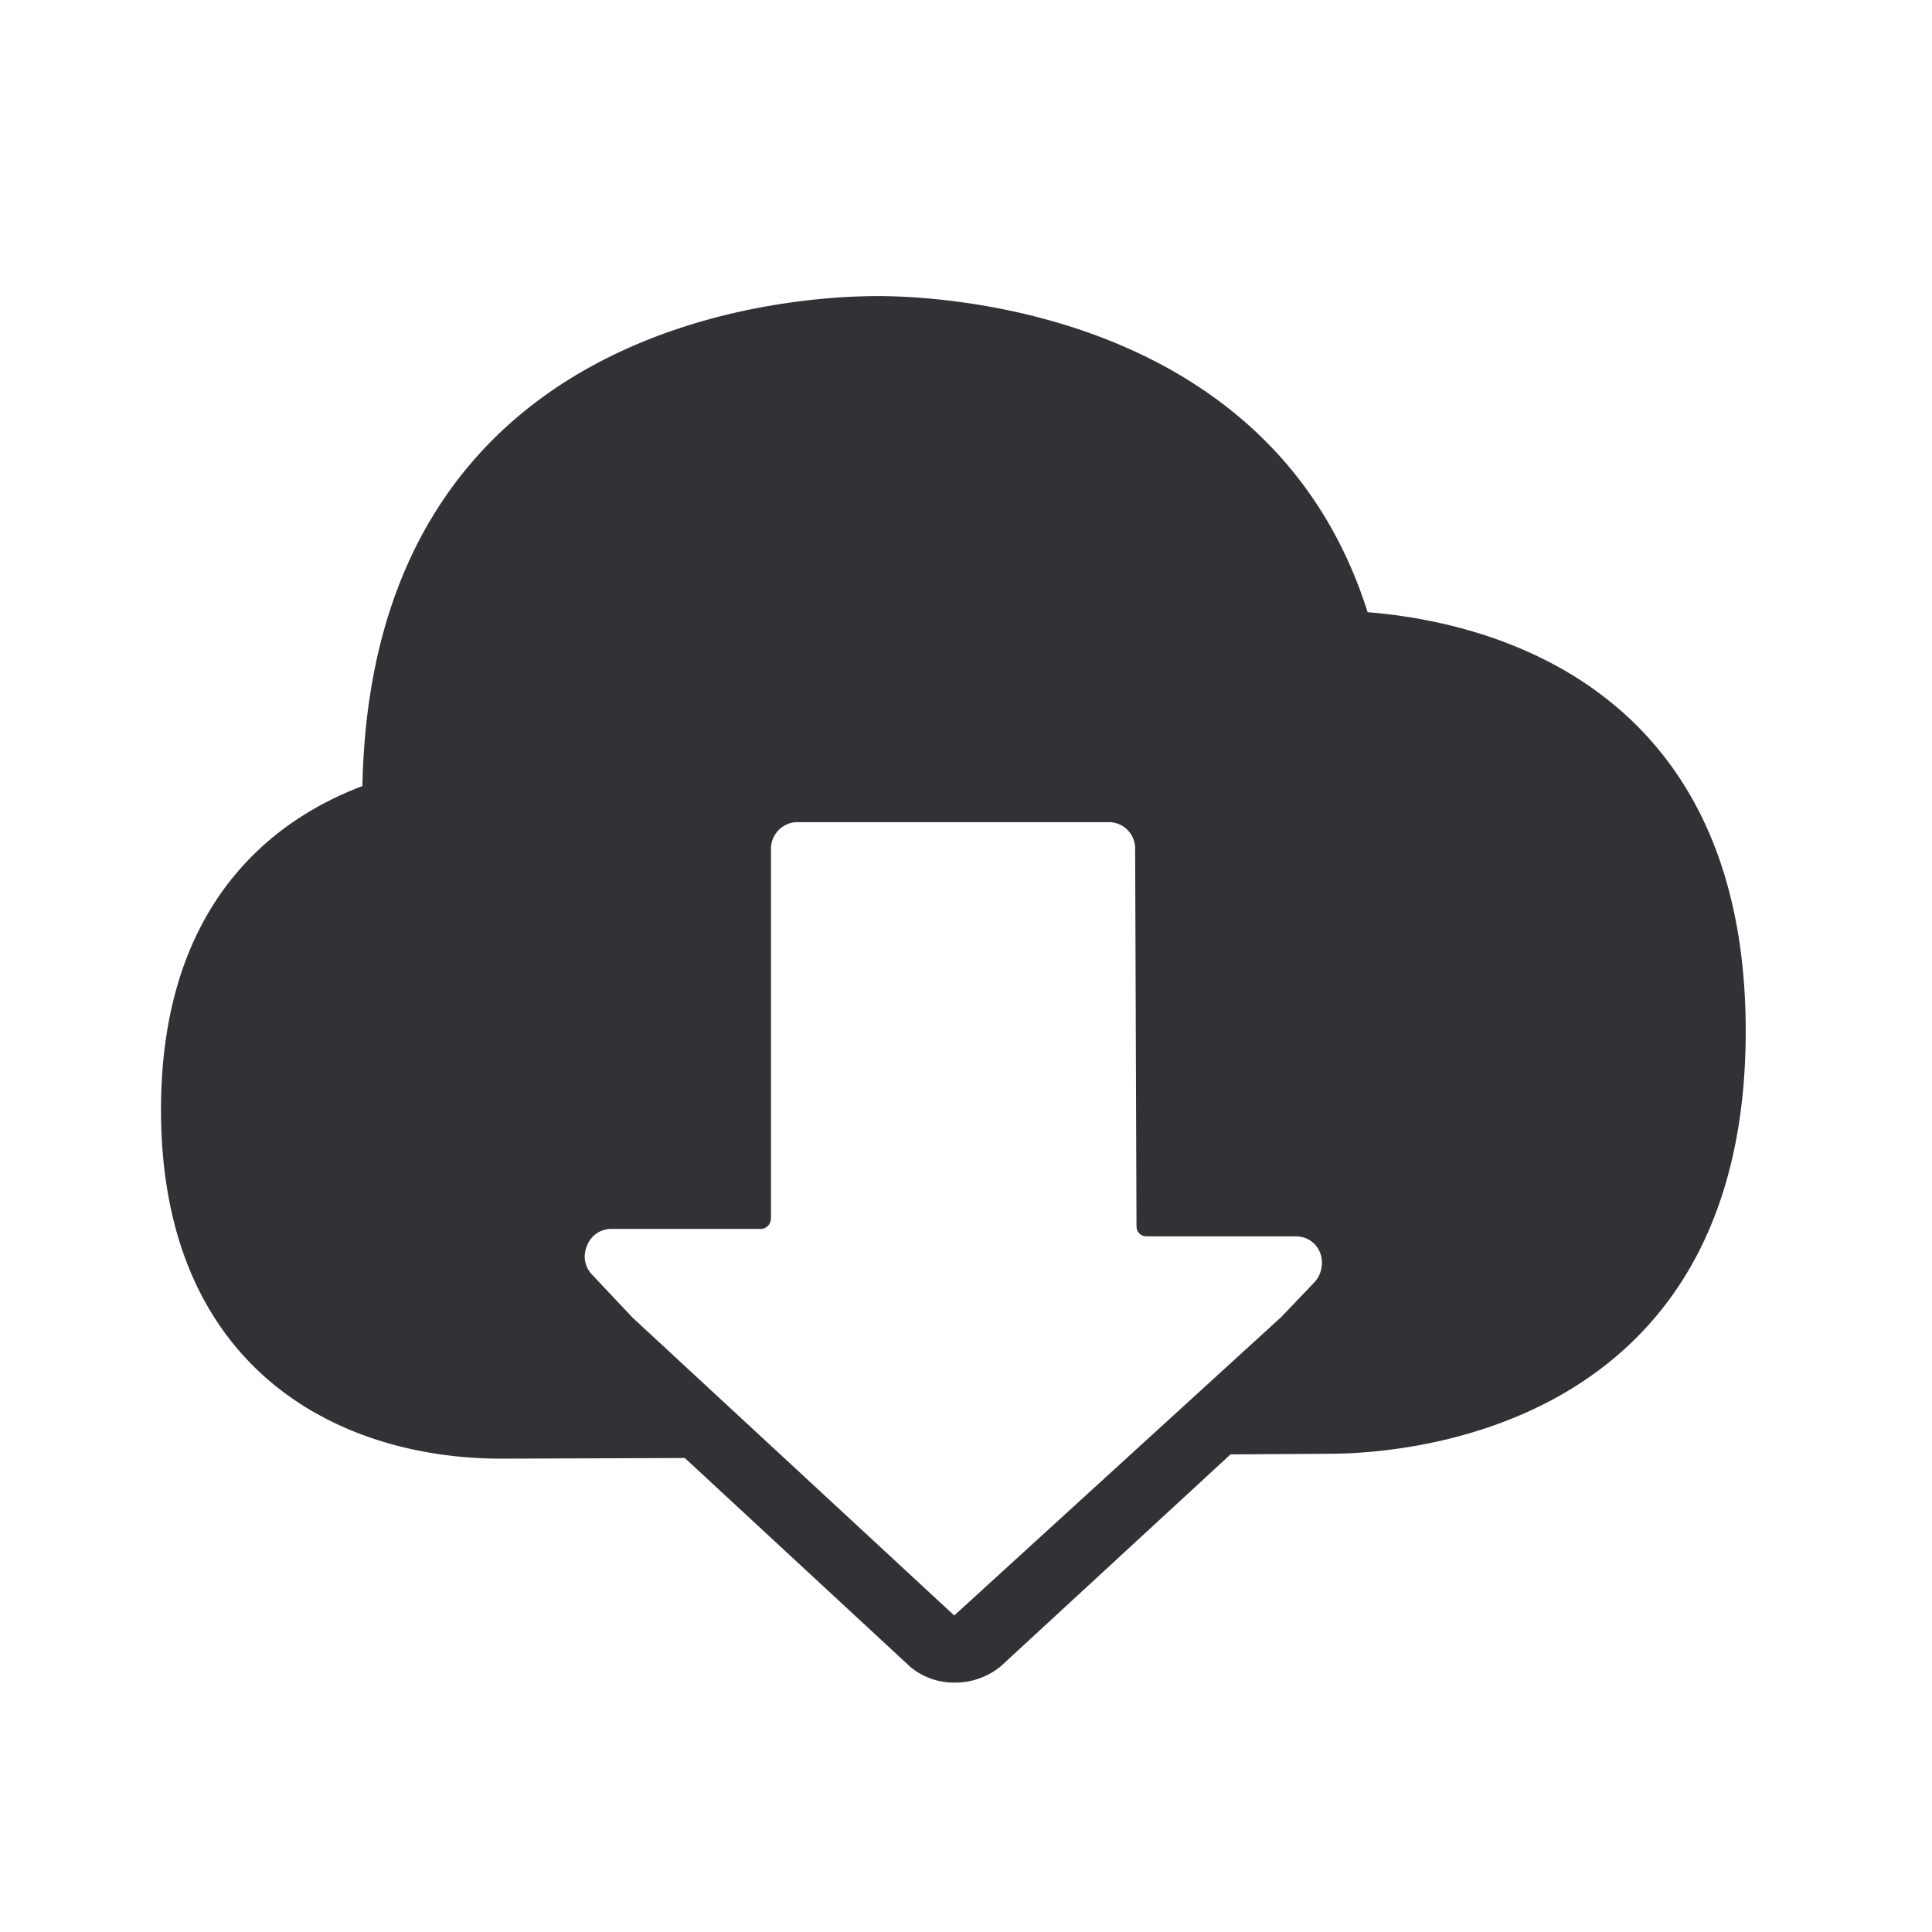 <svg width="24" height="24" viewBox="0 0 24 24" xmlns="http://www.w3.org/2000/svg"><path d="M16.33 15.927l-.411.431-4.065 3.71-3.997-3.701-.501-.532a.322.322 0 01-.065-.356.32.32 0 01.303-.213h1.86c.064 0 .123-.059.123-.129v-4.594c0-.179.148-.33.328-.33h3.868c.182 0 .328.146.328.328v.002l.017 4.69c0 .067.05.125.123.125h1.851c.14 0 .255.076.306.202a.359.359 0 01-.068.367m.659-8.322c-1.177-3.731-5.266-3.927-6.087-3.927-1.062 0-6.286.297-6.4 6.087C3.447 10.162 2 11.179 2 13.787c0 3.199 2.18 4.333 4.23 4.333l2.277-.008 2.804 2.597a.849.849 0 00.552.193.894.894 0 00.568-.202l2.855-2.633 1.227-.008c.862 0 5.173-.247 5.173-5.25 0-4.364-3.283-5.092-4.697-5.204" fill="#313235" fill-rule="nonzero"/></svg>